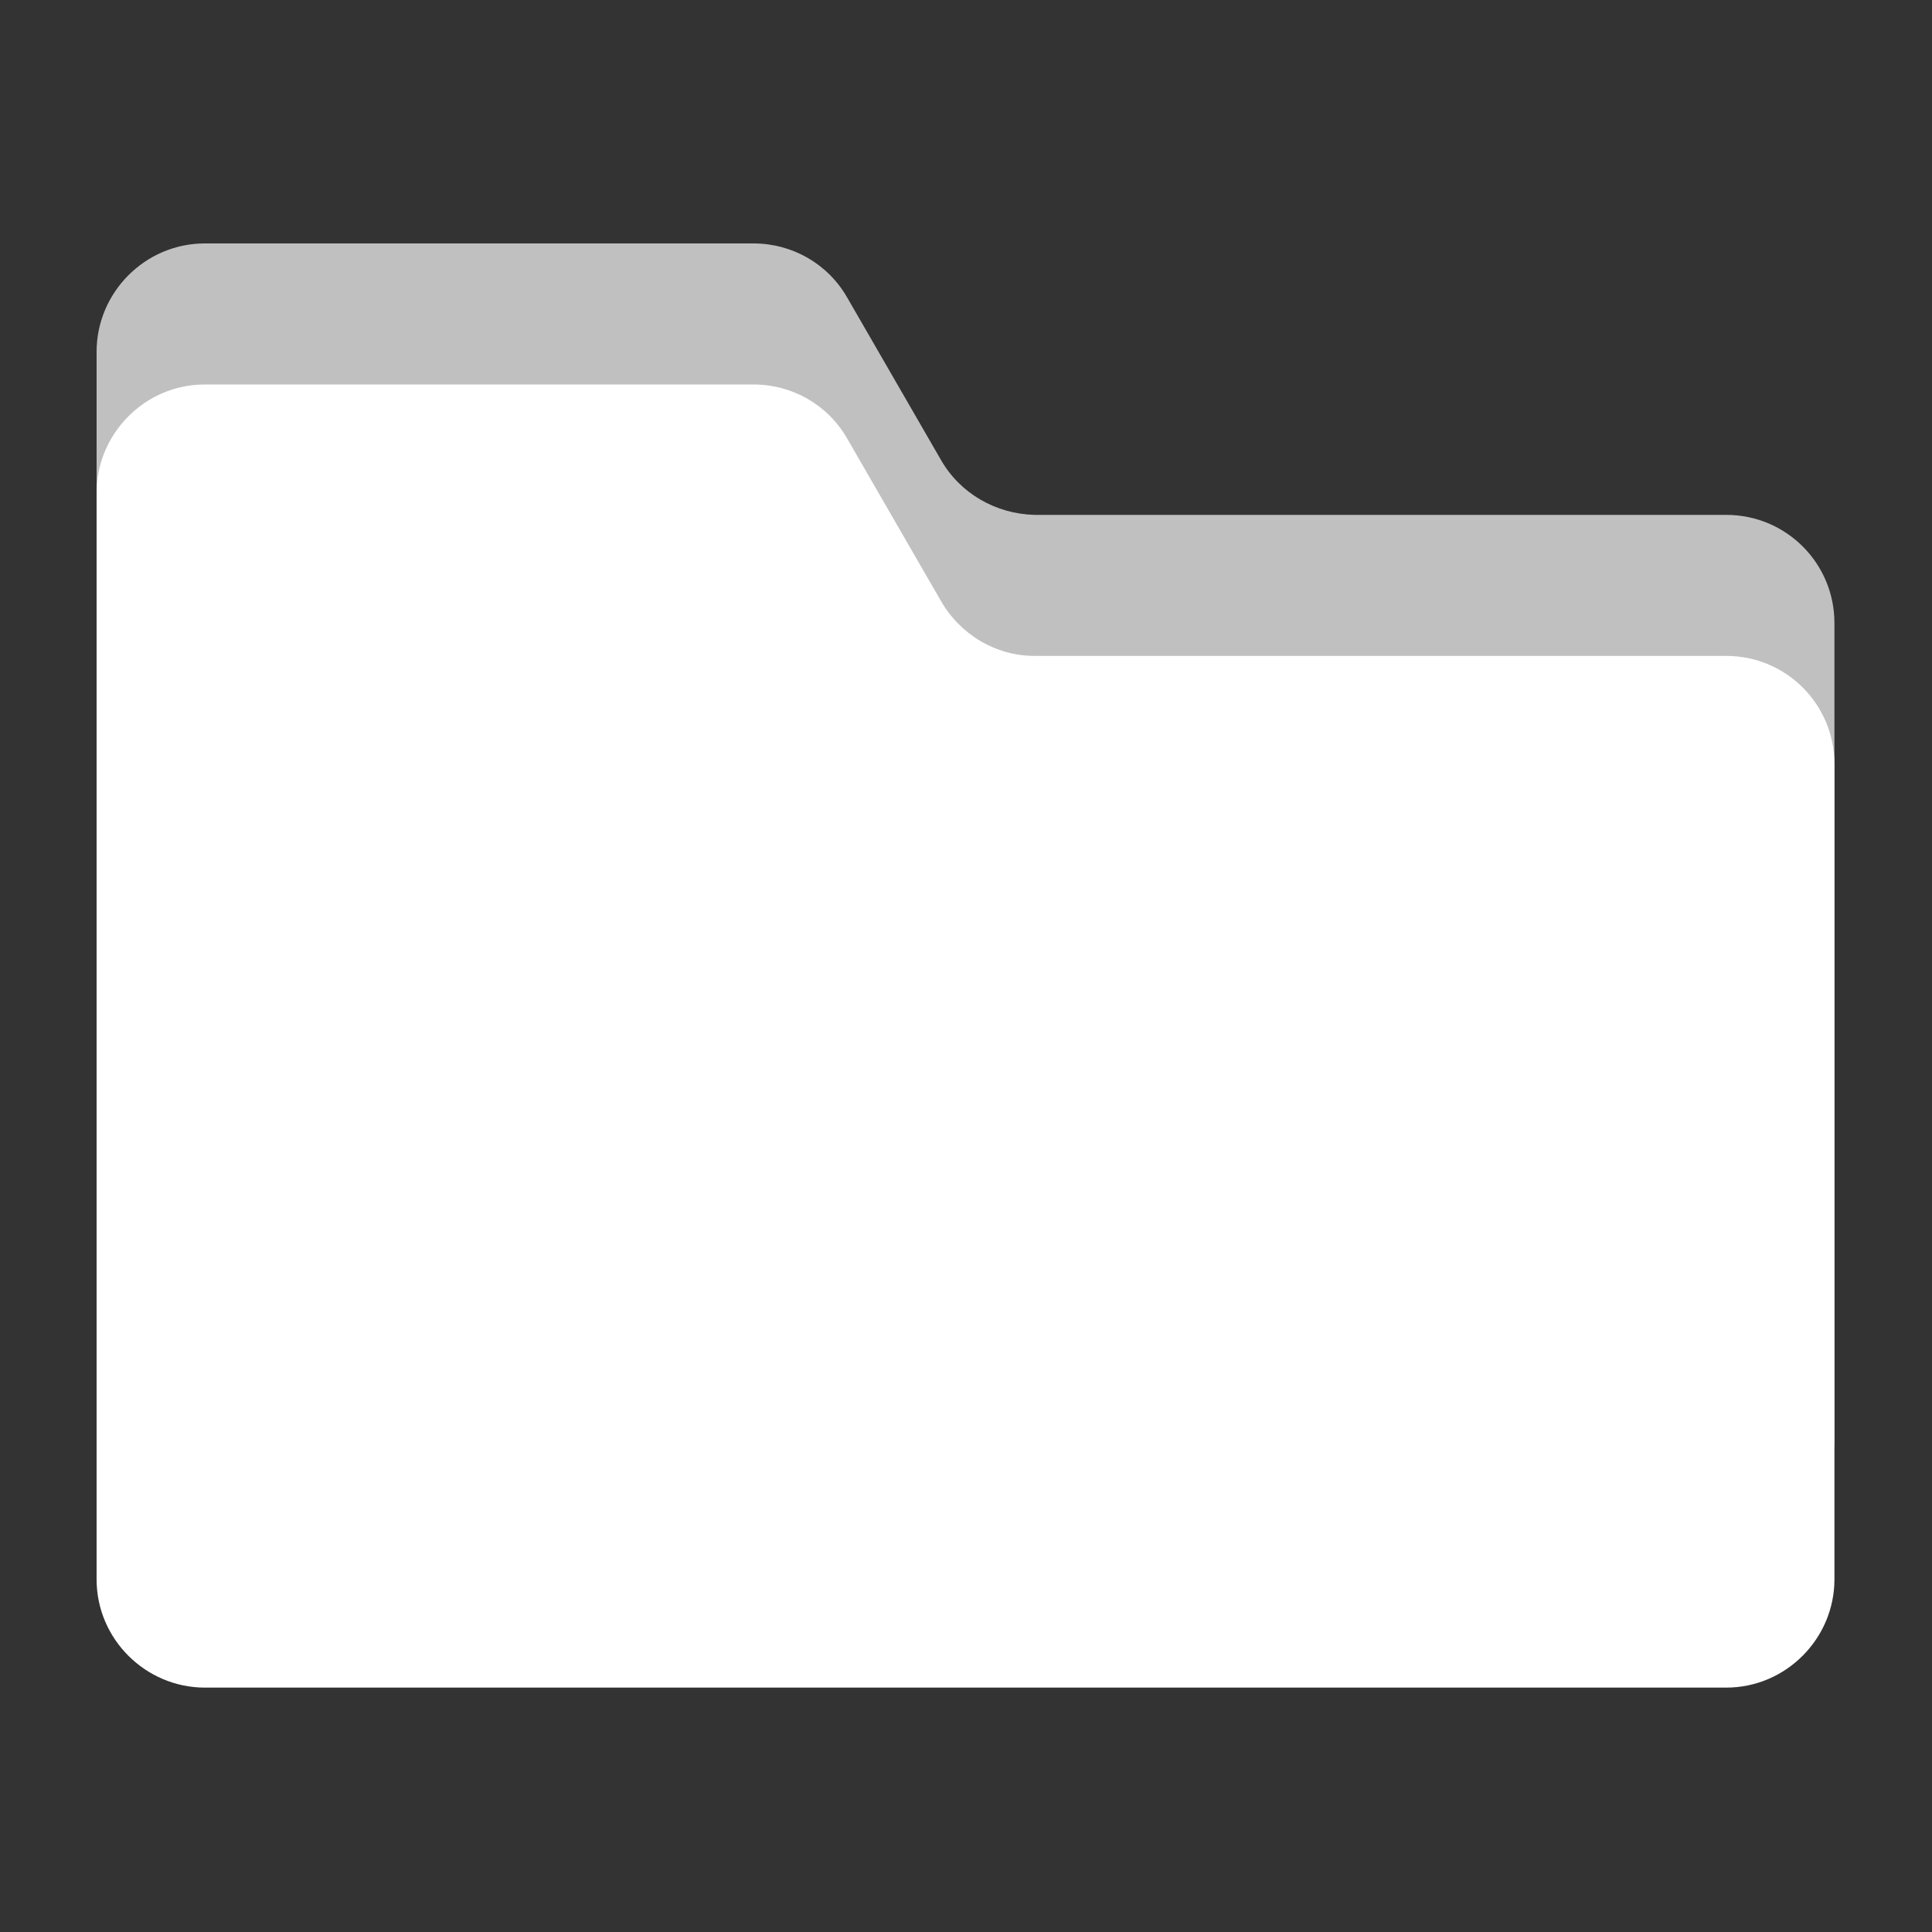 <?xml version="1.0" encoding="utf-8"?>
<!-- Generator: Adobe Illustrator 19.2.1, SVG Export Plug-In . SVG Version: 6.00 Build 0)  -->
<svg version="1.1" id="Layer_1" xmlns="http://www.w3.org/2000/svg" xmlns:xlink="http://www.w3.org/1999/xlink" x="0px" y="0px"
	 viewBox="0 0 200 200" style="enable-background:new 0 0 200 200;" xml:space="preserve">
<rect x="0" y="0" width="200" height="200" fill="#333333" stroke="none"/>
<style type="text/css">
	.st0{fill:#C0C0C0;}
	.st1{fill:#FFFFFF;}
</style>
<g>
	<path class="st0" d="M97.4,47.6l-9.7-16.8c-2-3.5-5.7-5.6-9.7-5.6H21.2c-6.2,0-11.2,5.1-11.2,11.2v112.5c0,6.2,5.1,11.2,11.2,11.2
		h157.5c6.2,0,11.2-5.1,11.2-11.2V64.5c0-6.2-5-11.2-11.2-11.2h-71.6C103.1,53.2,99.4,51.1,97.4,47.6z"/>
	<path class="st1" d="M97.4,62.2l-9.7-16.8c-2-3.5-5.7-5.6-9.7-5.6H21.2c-6.2,0-11.2,5.1-11.2,11.2v112.5c0,6.2,5.1,11.2,11.2,11.2
		h157.5c6.2,0,11.2-5.1,11.2-11.2V79.1c0-6.2-5-11.2-11.2-11.2h-71.6C103.1,67.9,99.4,65.7,97.4,62.2z"/>
</g>
</svg>
